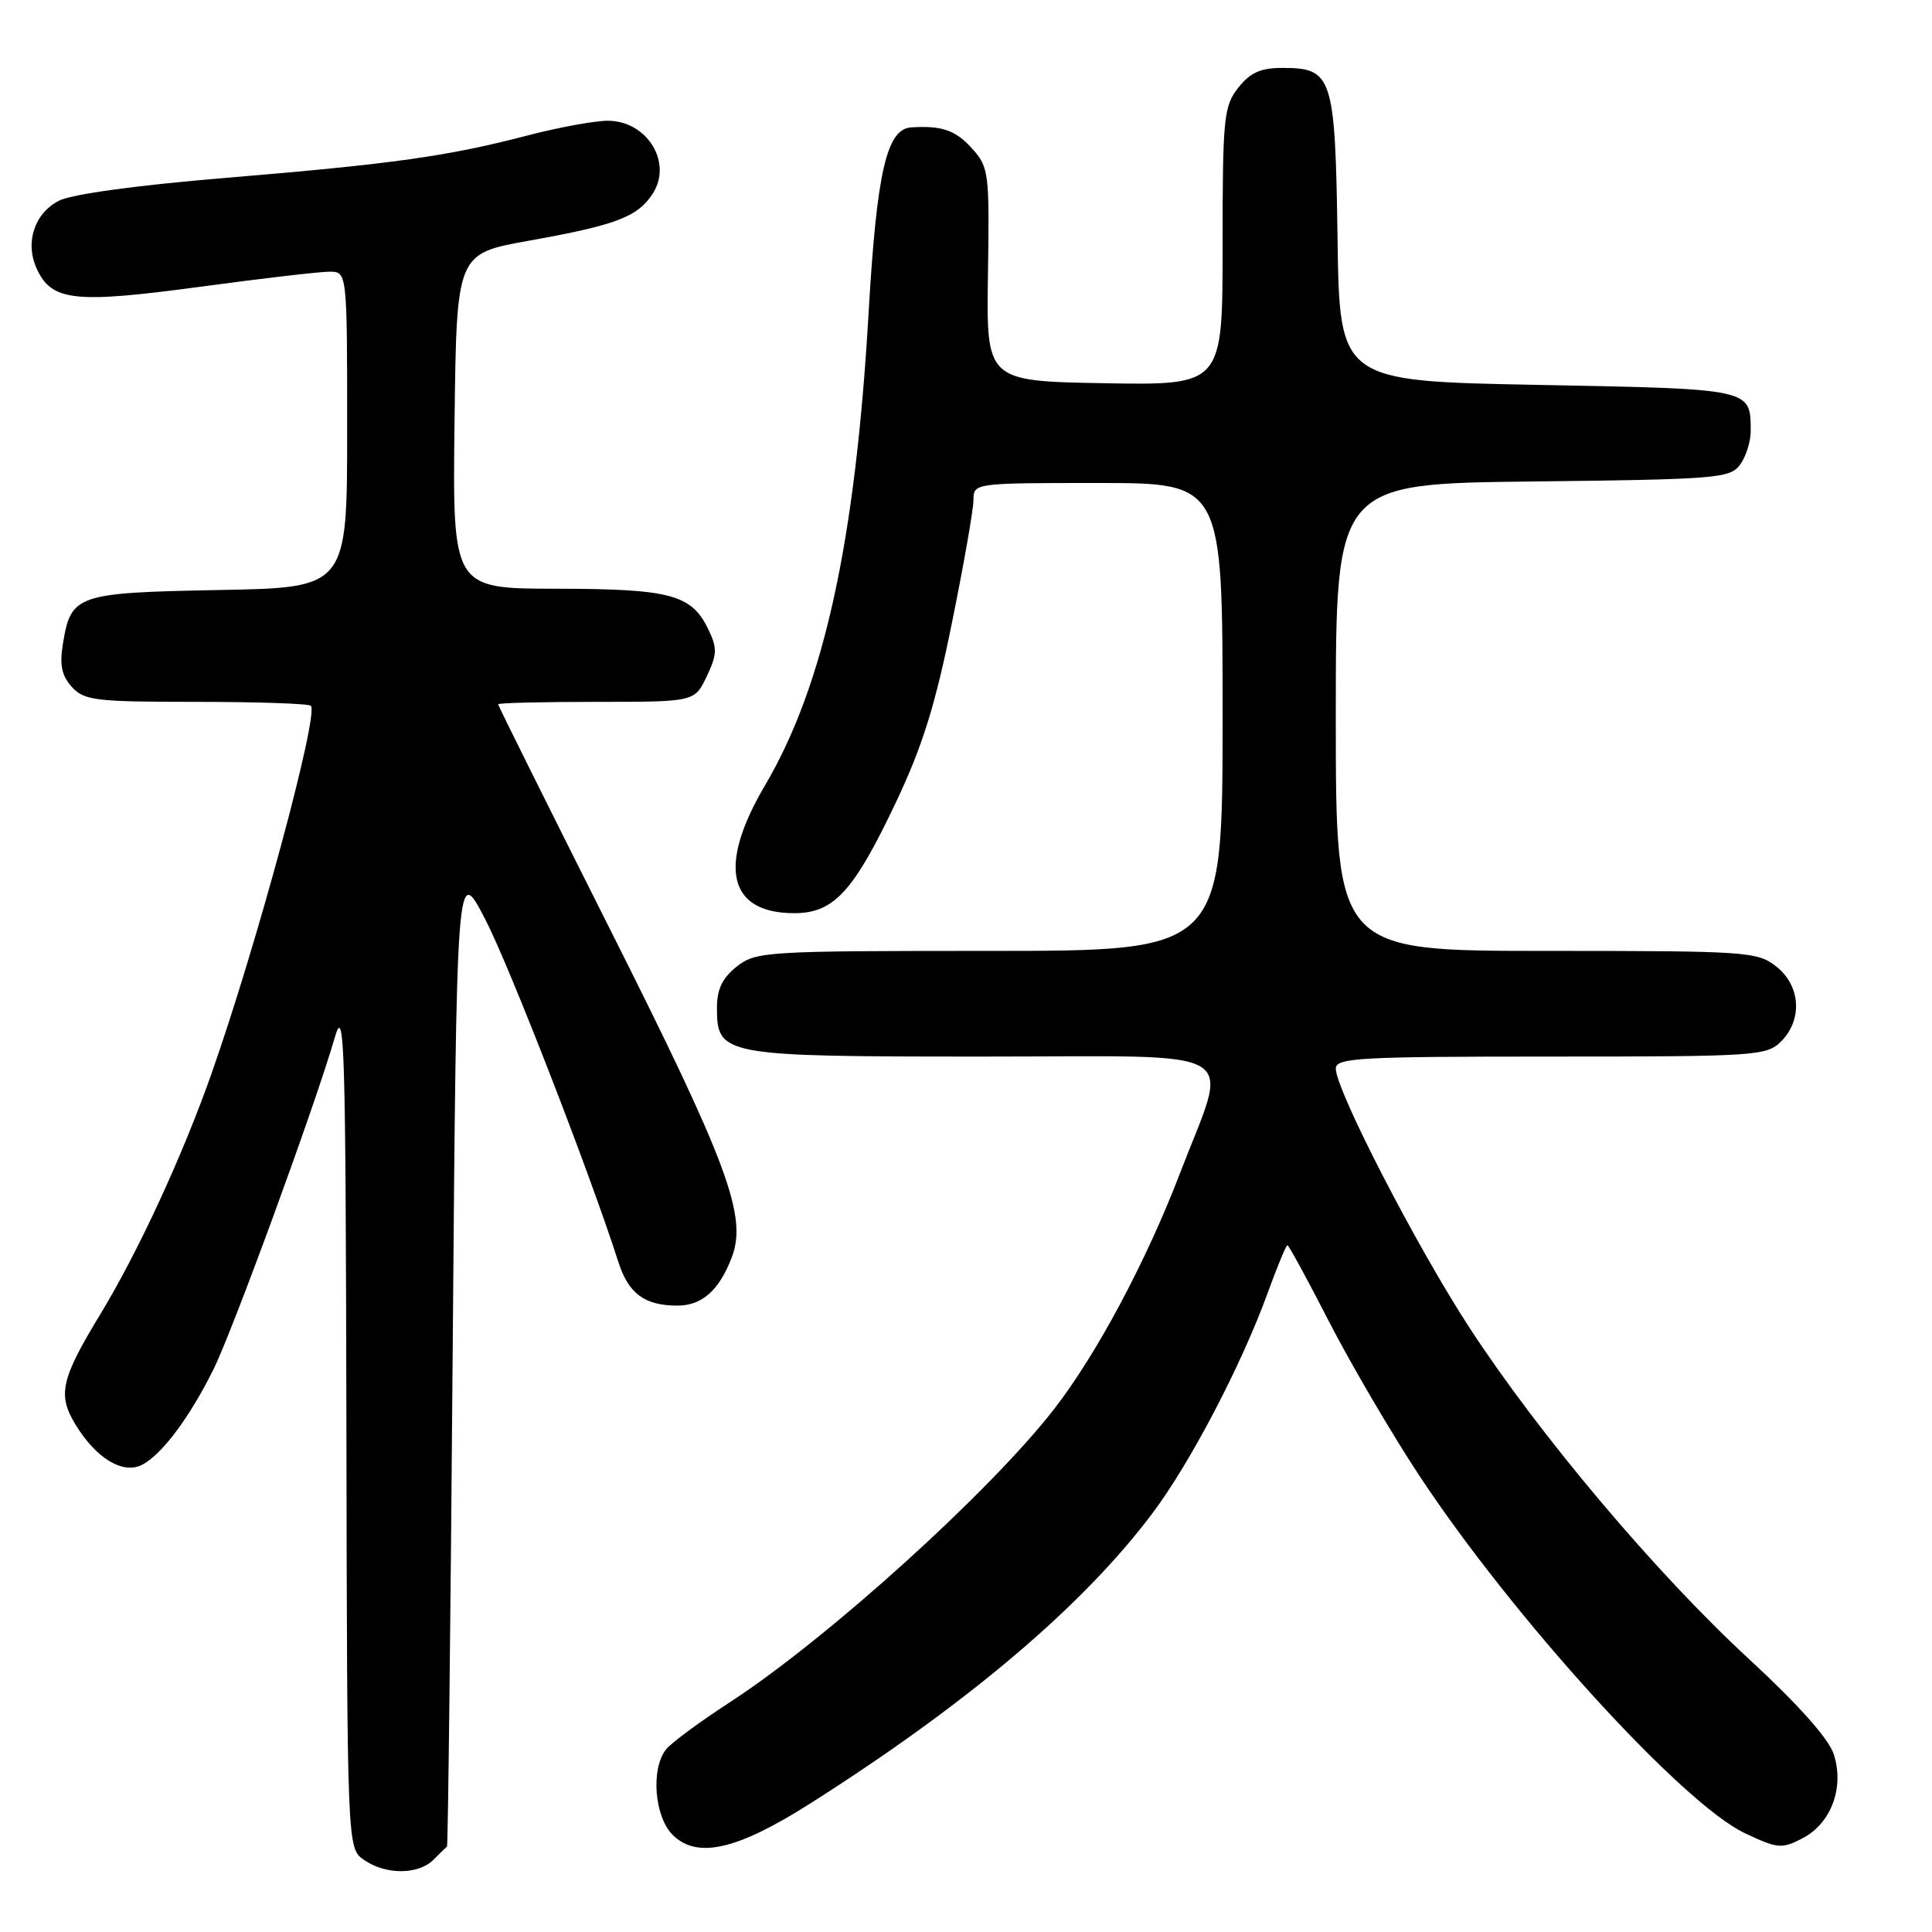 <?xml version="1.0" encoding="UTF-8" standalone="no"?>
<!DOCTYPE svg PUBLIC "-//W3C//DTD SVG 1.1//EN" "http://www.w3.org/Graphics/SVG/1.1/DTD/svg11.dtd" >
<svg xmlns="http://www.w3.org/2000/svg" xmlns:xlink="http://www.w3.org/1999/xlink" version="1.1" viewBox="0 0 256 256">
 <g >
 <path fill="currentColor"
d=" M 57.43 246.43 C 58.29 245.56 59.10 244.78 59.23 244.68 C 59.36 244.58 59.70 215.25 59.98 179.50 C 60.50 114.50 60.50 114.50 64.27 121.76 C 67.49 127.97 78.11 155.28 81.95 167.26 C 83.29 171.43 85.43 173.00 89.78 173.00 C 93.02 173.00 95.31 170.96 96.97 166.59 C 99.03 161.15 96.47 154.23 80.93 123.33 C 72.72 107.00 66.00 93.49 66.00 93.32 C 66.00 93.14 71.86 93.00 79.02 93.00 C 92.03 93.00 92.03 93.00 93.64 89.64 C 95.02 86.73 95.06 85.89 93.87 83.42 C 91.64 78.77 88.87 78.03 73.73 78.01 C 59.96 78.00 59.96 78.00 60.23 55.81 C 60.50 33.62 60.50 33.62 70.00 31.91 C 81.67 29.82 84.45 28.76 86.47 25.69 C 89.17 21.57 85.76 16.00 80.53 16.00 C 78.80 16.00 74.03 16.88 69.94 17.94 C 59.38 20.70 52.15 21.72 30.03 23.56 C 18.10 24.55 9.49 25.73 7.80 26.60 C 4.55 28.28 3.29 32.14 4.86 35.59 C 6.82 39.90 9.85 40.24 26.29 38.03 C 34.55 36.91 42.36 36.00 43.65 36.00 C 46.00 36.00 46.00 36.00 46.00 56.93 C 46.00 77.87 46.00 77.87 29.03 78.18 C 10.10 78.54 9.40 78.78 8.33 85.34 C 7.88 88.11 8.18 89.54 9.52 91.02 C 11.15 92.82 12.64 93.00 25.99 93.00 C 34.06 93.00 40.90 93.23 41.19 93.52 C 42.29 94.63 33.98 125.39 27.99 142.36 C 24.15 153.24 18.29 165.91 13.30 174.13 C 8.08 182.72 7.60 184.82 9.99 188.74 C 12.75 193.28 16.34 195.43 18.89 194.06 C 21.51 192.66 25.13 187.80 28.26 181.50 C 30.84 176.32 41.83 146.27 44.35 137.50 C 45.65 132.99 45.80 138.03 45.90 188.69 C 46.00 244.89 46.00 244.89 48.22 246.44 C 51.08 248.44 55.42 248.44 57.43 246.43 Z  M 107.33 238.99 C 128.22 225.73 143.46 212.82 152.68 200.55 C 157.73 193.84 164.53 180.82 168.00 171.25 C 169.25 167.81 170.41 165.00 170.59 165.00 C 170.77 165.00 173.27 169.59 176.15 175.21 C 179.04 180.82 184.38 189.93 188.02 195.46 C 200.44 214.30 222.90 238.98 231.19 242.90 C 235.54 244.96 236.08 245.01 238.83 243.59 C 242.65 241.61 244.42 236.82 242.97 232.41 C 242.30 230.37 238.20 225.78 231.77 219.85 C 219.50 208.54 204.05 190.23 194.76 176.00 C 187.73 165.23 177.00 144.44 177.00 141.59 C 177.00 140.17 180.09 140.00 205.50 140.00 C 232.67 140.00 234.09 139.91 236.00 138.00 C 238.88 135.12 238.59 130.61 235.37 128.07 C 232.84 126.09 231.54 126.00 204.87 126.00 C 177.00 126.00 177.00 126.00 177.00 95.05 C 177.00 64.09 177.00 64.09 203.08 63.80 C 227.56 63.52 229.25 63.38 230.58 61.56 C 231.36 60.49 231.99 58.47 231.98 57.06 C 231.95 51.49 232.20 51.54 203.79 51.00 C 177.50 50.50 177.50 50.50 177.23 31.55 C 176.92 10.07 176.57 9.00 169.92 9.00 C 167.03 9.00 165.66 9.62 164.07 11.63 C 162.15 14.08 162.00 15.57 162.00 32.66 C 162.00 51.05 162.00 51.05 146.34 50.78 C 130.69 50.50 130.69 50.50 130.91 36.38 C 131.12 22.87 131.03 22.15 128.81 19.69 C 126.63 17.25 124.81 16.62 120.73 16.88 C 117.48 17.10 116.17 22.81 115.09 41.52 C 113.33 71.85 109.17 90.81 101.35 104.10 C 95.05 114.78 96.48 121.00 105.24 121.00 C 110.49 121.00 113.11 118.14 118.71 106.32 C 122.21 98.94 123.93 93.45 126.12 82.61 C 127.70 74.85 128.99 67.49 128.99 66.25 C 129.00 64.01 129.06 64.00 145.50 64.00 C 162.00 64.00 162.00 64.00 162.00 95.00 C 162.00 126.00 162.00 126.00 131.13 126.00 C 101.42 126.00 100.17 126.08 97.63 128.07 C 95.72 129.58 95.00 131.07 95.00 133.52 C 95.00 139.88 95.67 140.00 130.30 140.00 C 165.69 140.00 162.91 138.34 156.34 155.50 C 151.87 167.16 145.28 179.51 139.65 186.74 C 131.10 197.74 109.53 217.23 96.69 225.57 C 92.73 228.14 88.94 230.94 88.25 231.81 C 86.22 234.36 86.71 240.71 89.12 243.12 C 92.34 246.34 97.63 245.15 107.33 238.99 Z "/>
</g>
</svg>